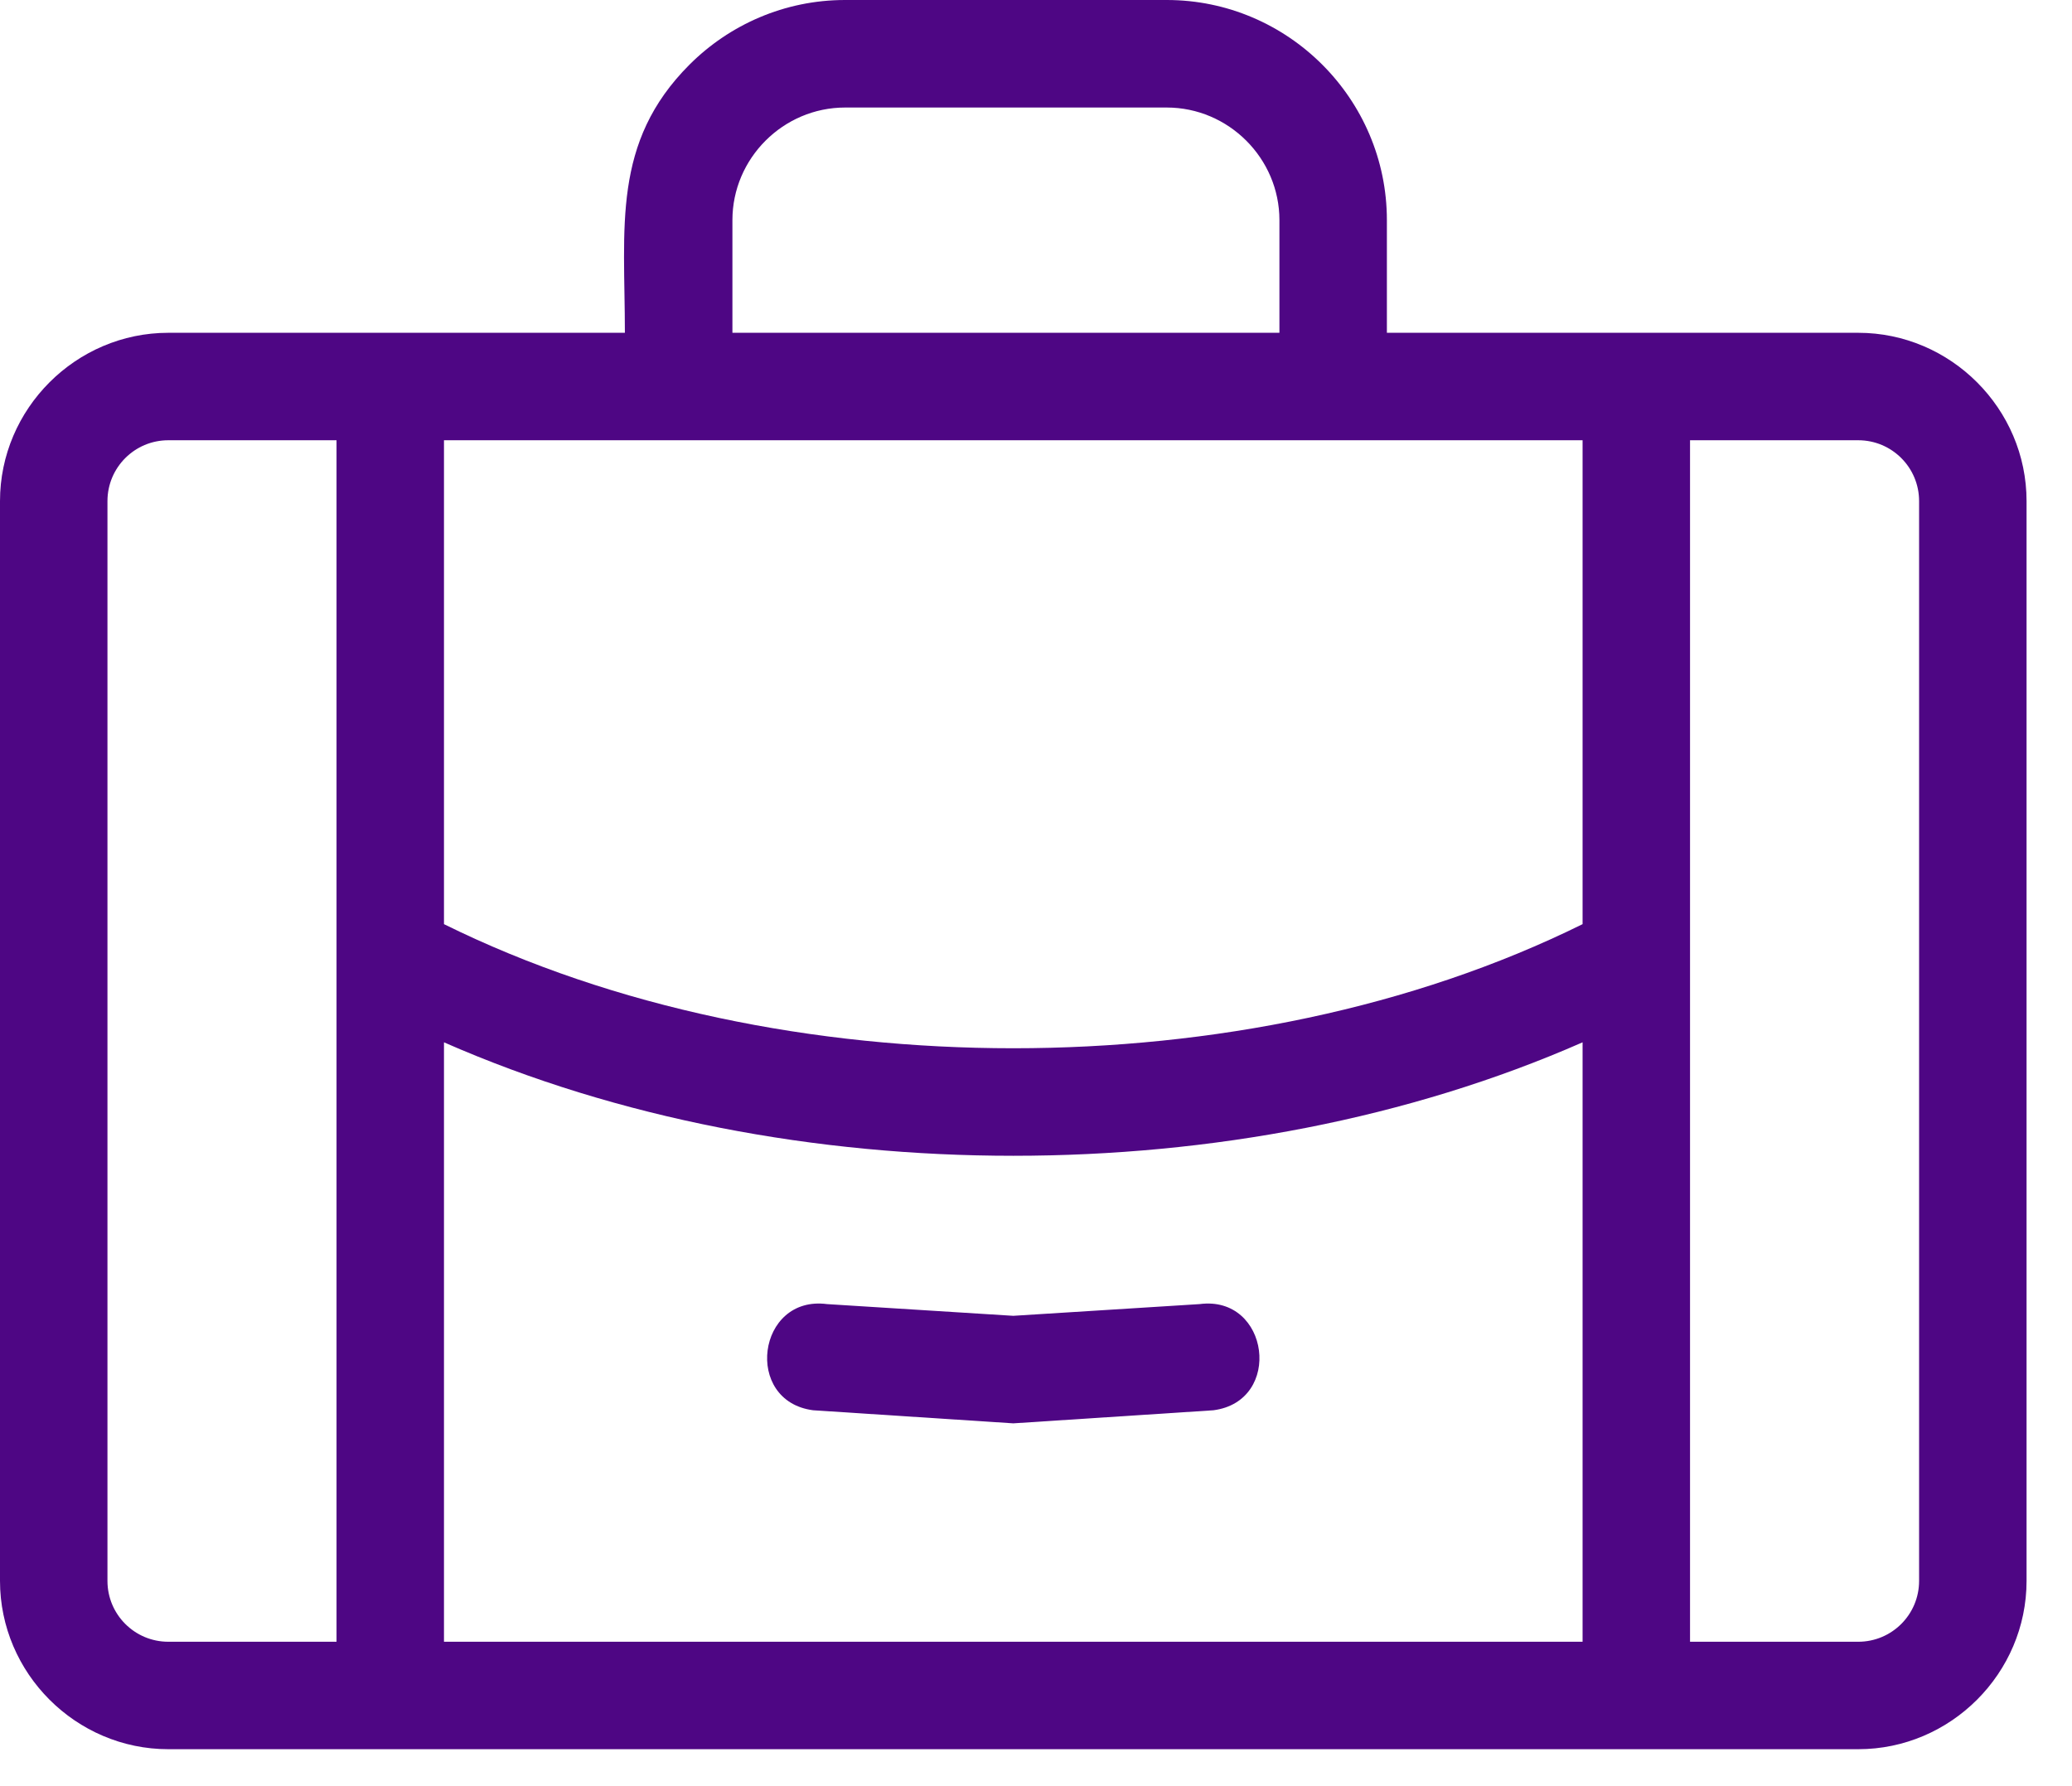 <svg width="29" height="25" viewBox="0 0 29 25" fill="none" xmlns="http://www.w3.org/2000/svg">
<path d="M26.008 6.162H23.654V22.979H26.008C26.479 22.979 26.86 22.598 26.86 22.127V7.014C26.86 6.543 26.479 6.162 26.008 6.162ZM14.182 19.922L11.381 19.739C10.402 19.612 10.596 18.125 11.575 18.253L14.182 18.417L16.79 18.253C17.768 18.125 17.962 19.612 16.983 19.739L14.182 19.922ZM14.182 16.177C11.426 16.177 8.654 15.661 6.214 14.589V22.979H22.15V14.589C19.711 15.661 16.939 16.177 14.182 16.177ZM14.182 14.672C16.953 14.672 19.767 14.113 22.15 12.935V6.162H6.214V12.935C8.598 14.113 11.412 14.672 14.182 14.672ZM4.71 6.162H2.356C1.885 6.162 1.504 6.543 1.504 7.014V22.127C1.504 22.598 1.885 22.979 2.356 22.979H4.71V6.162ZM17.907 4.658V3.081C17.907 2.216 17.195 1.505 16.33 1.505H11.828C10.962 1.505 10.251 2.216 10.251 3.081V4.658H17.907ZM8.746 4.658C8.746 3.179 8.56 1.995 9.651 0.904C10.209 0.347 10.979 0 11.828 0H16.33C18.026 0 19.411 1.385 19.411 3.081V4.658H26.008C27.302 4.658 28.364 5.721 28.364 7.014V22.127C28.364 23.42 27.302 24.483 26.008 24.483C18.124 24.483 10.24 24.483 2.356 24.483C1.063 24.483 0 23.42 0 22.127V7.014C0 5.721 1.063 4.658 2.356 4.658H8.746Z" fill="#4E0684"/>
</svg>
